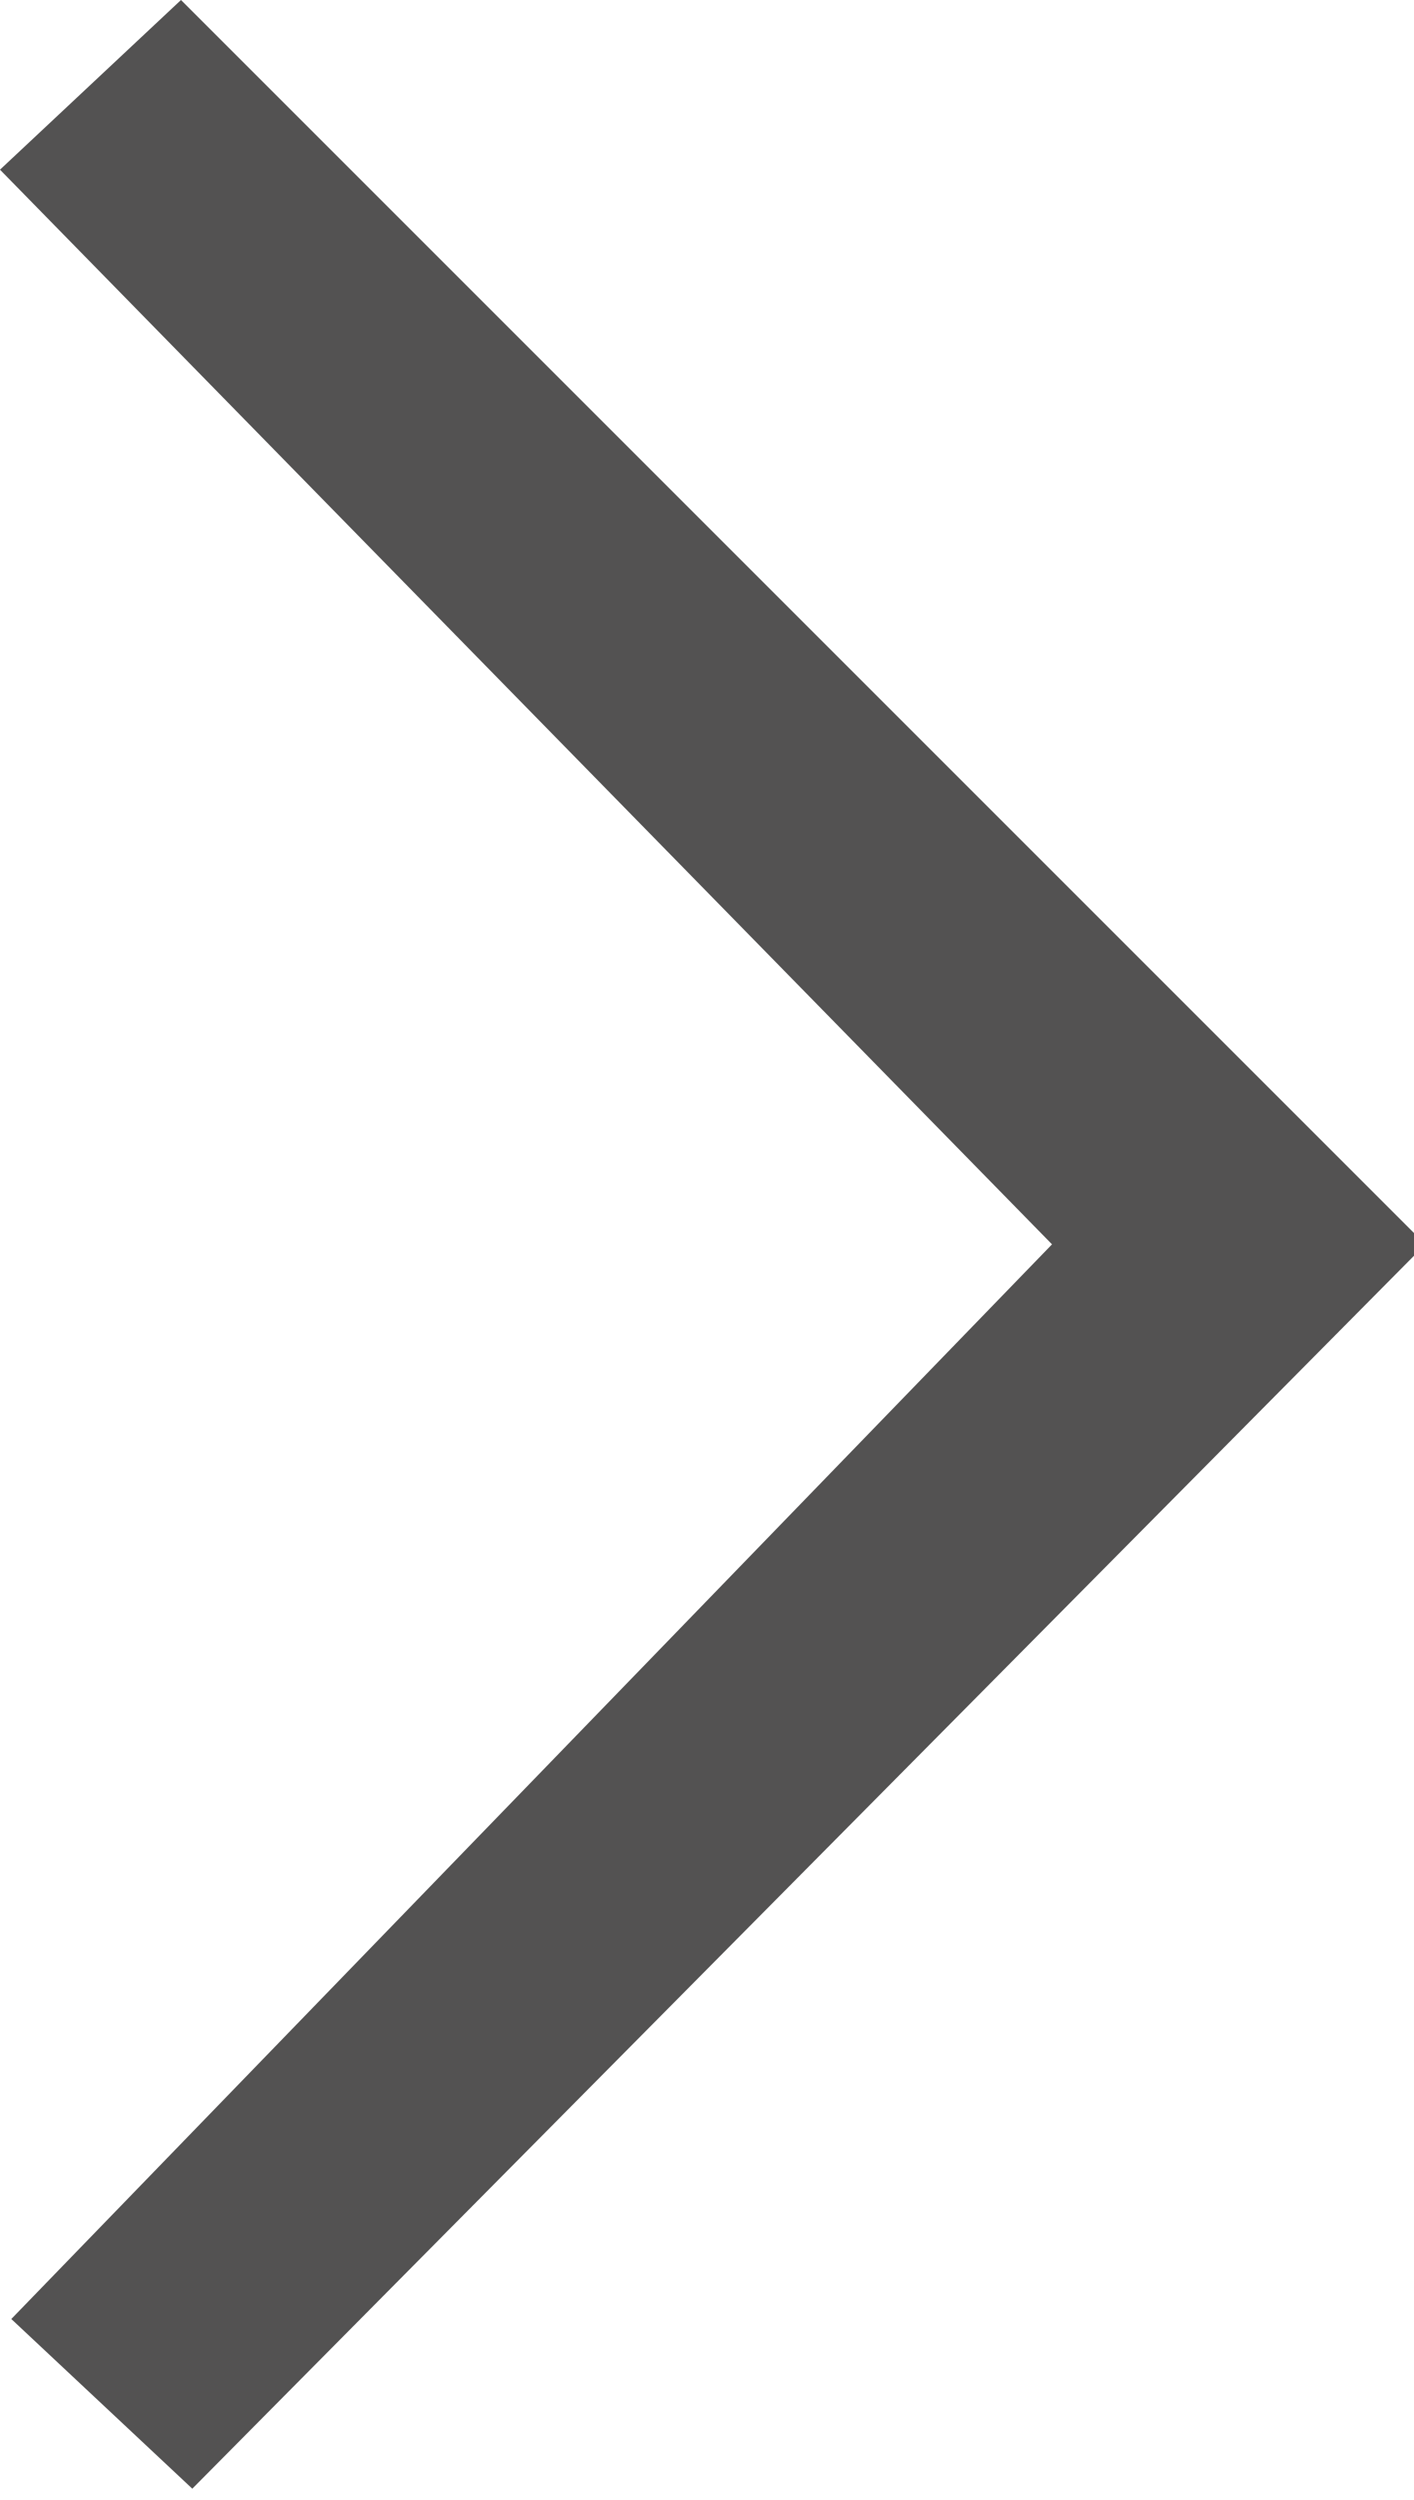<?xml version="1.0" encoding="utf-8"?>
<!-- Generator: Adobe Illustrator 20.1.0, SVG Export Plug-In . SVG Version: 6.00 Build 0)  -->
<svg version="1.1" id="Layer_1" xmlns="http://www.w3.org/2000/svg" xmlns:xlink="http://www.w3.org/1999/xlink" x="0px" y="0px"
	 viewBox="0 0 12.5 22.1" style="enable-background:new 0 0 12.5 22.1;" xml:space="preserve">
<style type="text/css">
	.st0{fill:#535252;}
</style>
<path id="XMLID_54_" class="st0" d="M1.6,0L0,1.5L9.3,11l-9.2,9.5L1.7,22l10.9-11L1.6,0z"/>
</svg>
